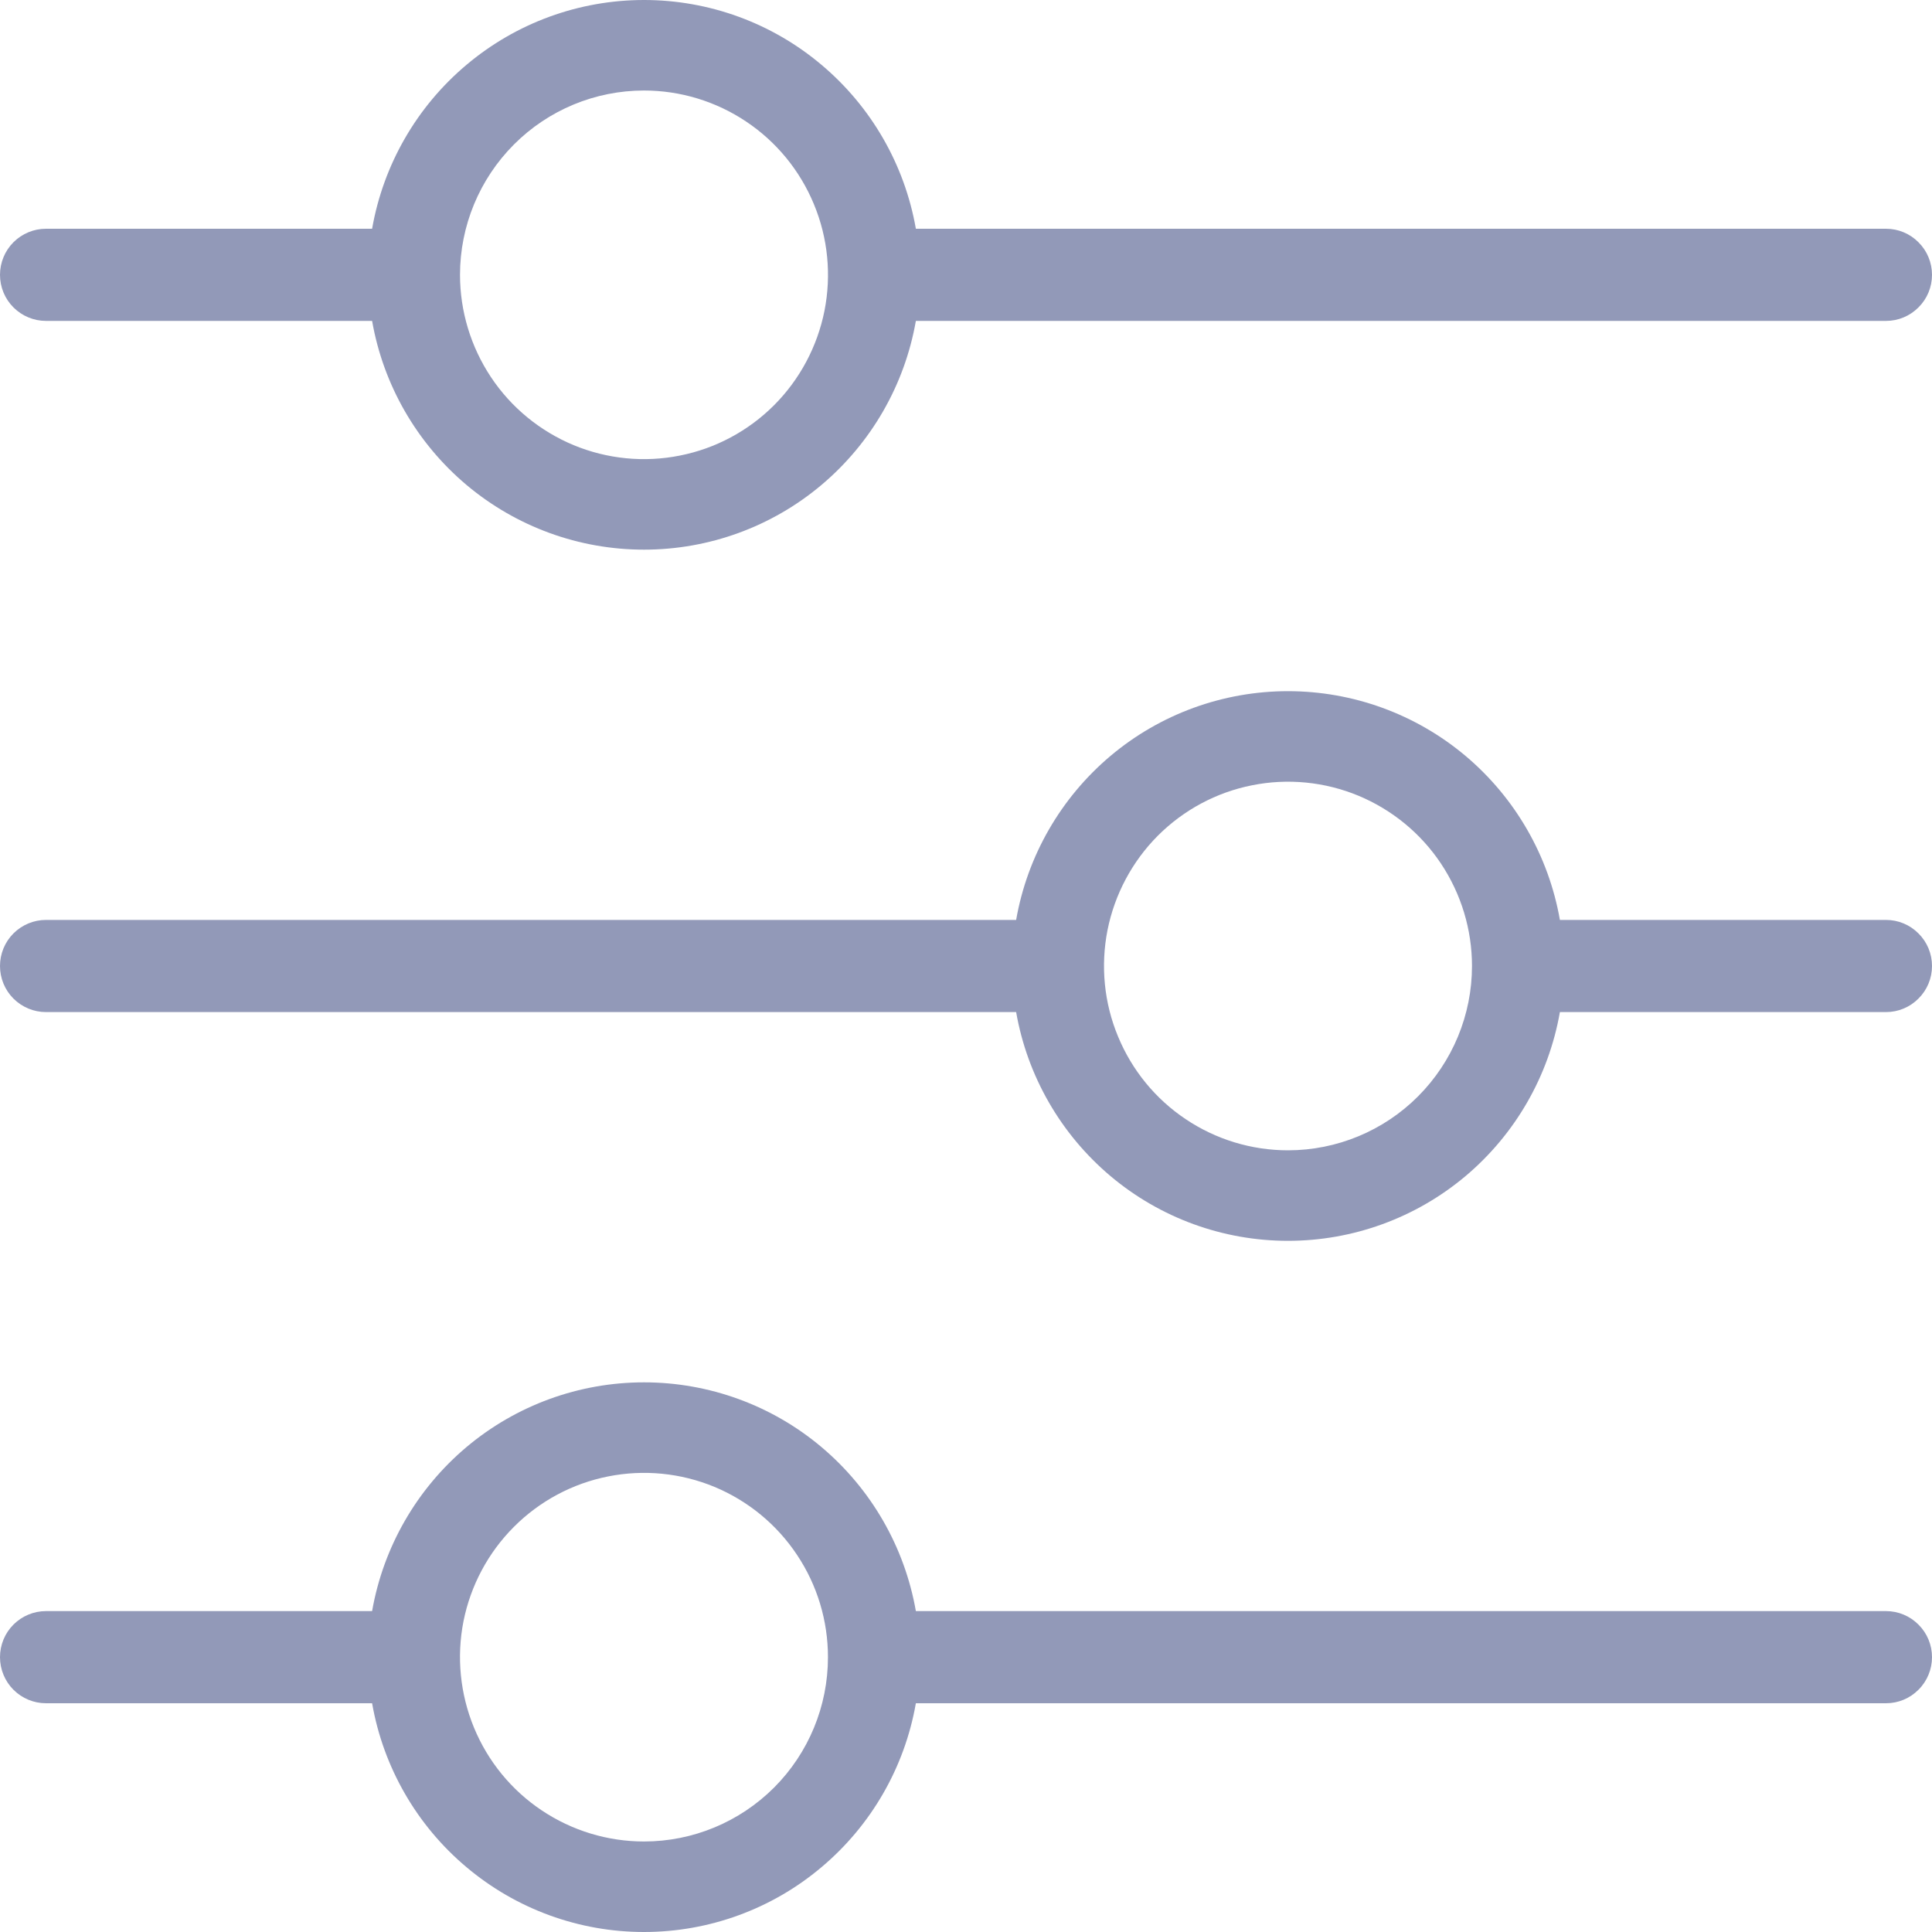 <svg width="20" height="20" viewBox="0 0 20 20" fill="none" xmlns="http://www.w3.org/2000/svg">
<path d="M0.476 3.322H3.852C3.968 3.985 4.314 4.586 4.829 5.02C5.344 5.453 5.994 5.69 6.667 5.69C7.339 5.69 7.99 5.453 8.504 5.02C9.019 4.586 9.365 3.985 9.481 3.322H19.524C19.65 3.322 19.771 3.272 19.86 3.182C19.95 3.093 20 2.972 20 2.845C20 2.719 19.95 2.597 19.86 2.508C19.771 2.418 19.65 2.368 19.524 2.368H9.481C9.365 1.705 9.019 1.104 8.504 0.671C7.99 0.237 7.339 0 6.667 0C5.994 0 5.344 0.237 4.829 0.671C4.314 1.104 3.968 1.705 3.852 2.368H0.476C0.35 2.368 0.229 2.418 0.139 2.508C0.05 2.597 0 2.719 0 2.845C0 2.972 0.05 3.093 0.139 3.182C0.229 3.272 0.35 3.322 0.476 3.322ZM6.667 0.937C7.043 0.937 7.412 1.049 7.725 1.259C8.038 1.468 8.282 1.766 8.426 2.115C8.571 2.464 8.608 2.847 8.535 3.217C8.461 3.587 8.28 3.927 8.014 4.194C7.747 4.461 7.408 4.643 7.038 4.716C6.669 4.79 6.286 4.752 5.938 4.608C5.59 4.463 5.292 4.219 5.083 3.905C4.874 3.591 4.762 3.222 4.762 2.845C4.762 2.339 4.963 1.854 5.32 1.496C5.677 1.138 6.161 0.937 6.667 0.937ZM19.524 9.523H16.148C16.032 8.86 15.686 8.259 15.171 7.825C14.656 7.392 14.006 7.155 13.333 7.155C12.661 7.155 12.01 7.392 11.496 7.825C10.981 8.259 10.635 8.86 10.519 9.523H0.476C0.35 9.523 0.229 9.573 0.139 9.663C0.05 9.752 0 9.873 0 10C0 10.127 0.05 10.248 0.139 10.337C0.229 10.427 0.35 10.477 0.476 10.477H10.519C10.635 11.14 10.981 11.741 11.496 12.175C12.01 12.608 12.661 12.845 13.333 12.845C14.006 12.845 14.656 12.608 15.171 12.175C15.686 11.741 16.032 11.14 16.148 10.477H19.524C19.65 10.477 19.771 10.427 19.86 10.337C19.95 10.248 20 10.127 20 10C20 9.873 19.95 9.752 19.86 9.663C19.771 9.573 19.65 9.523 19.524 9.523ZM13.333 11.908C12.957 11.908 12.588 11.796 12.275 11.586C11.962 11.377 11.718 11.079 11.574 10.73C11.429 10.382 11.392 9.998 11.465 9.628C11.539 9.258 11.72 8.918 11.986 8.651C12.253 8.384 12.592 8.202 12.962 8.129C13.331 8.055 13.714 8.093 14.062 8.237C14.41 8.382 14.708 8.626 14.917 8.94C15.126 9.254 15.238 9.623 15.238 10C15.238 10.506 15.037 10.991 14.68 11.349C14.323 11.707 13.838 11.908 13.333 11.908ZM19.524 16.678H9.481C9.365 16.015 9.019 15.414 8.504 14.98C7.99 14.547 7.339 14.31 6.667 14.31C5.994 14.31 5.344 14.547 4.829 14.98C4.314 15.414 3.968 16.015 3.852 16.678H0.476C0.35 16.678 0.229 16.728 0.139 16.818C0.05 16.907 0 17.028 0 17.155C0 17.281 0.05 17.403 0.139 17.492C0.229 17.582 0.35 17.632 0.476 17.632H3.852C3.968 18.295 4.314 18.896 4.829 19.329C5.344 19.763 5.994 20 6.667 20C7.339 20 7.99 19.763 8.504 19.329C9.019 18.896 9.365 18.295 9.481 17.632H19.524C19.65 17.632 19.771 17.582 19.86 17.492C19.95 17.403 20 17.281 20 17.155C20 17.028 19.95 16.907 19.86 16.818C19.771 16.728 19.65 16.678 19.524 16.678ZM6.667 19.063C6.29 19.063 5.922 18.951 5.608 18.741C5.295 18.532 5.051 18.234 4.907 17.885C4.763 17.536 4.725 17.153 4.798 16.783C4.872 16.413 5.053 16.073 5.32 15.806C5.586 15.539 5.926 15.357 6.295 15.284C6.665 15.21 7.048 15.248 7.396 15.392C7.744 15.537 8.041 15.781 8.25 16.095C8.46 16.409 8.571 16.777 8.571 17.155C8.571 17.661 8.371 18.146 8.014 18.504C7.656 18.862 7.172 19.063 6.667 19.063Z" fill="#9299B8"/>
</svg>
